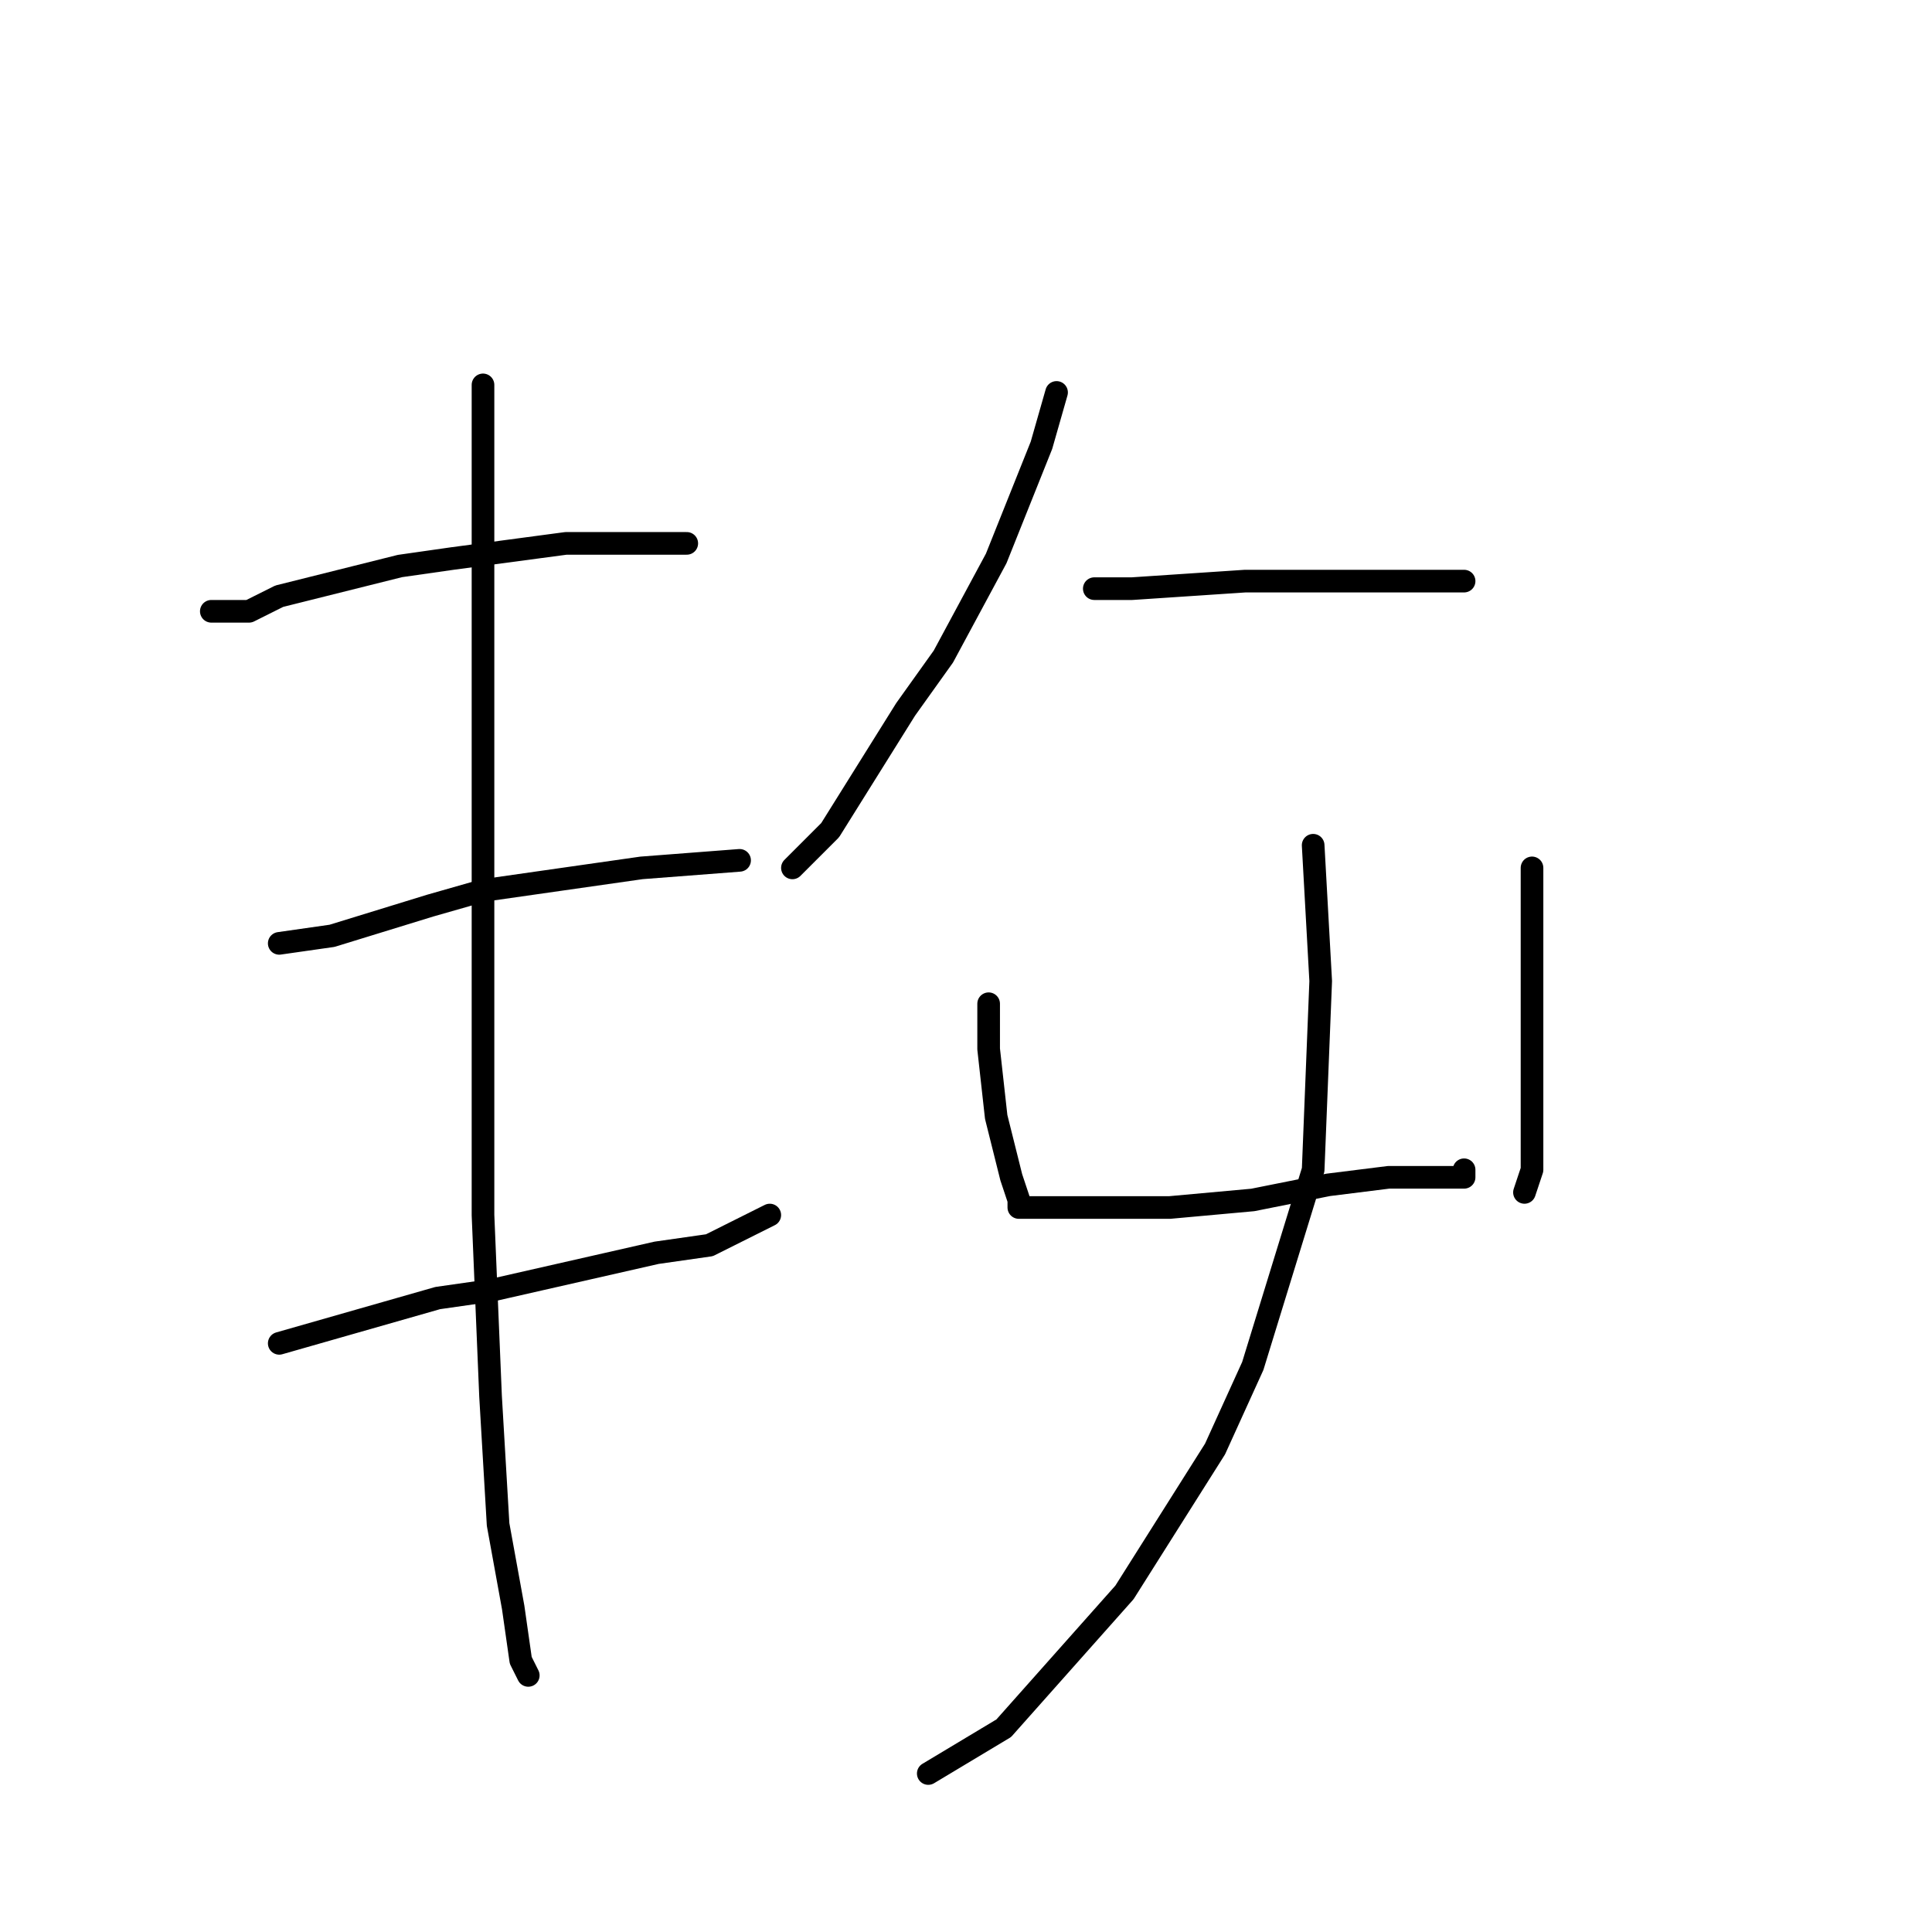 <?xml version="1.0" standalone="no"?>
    <svg width="256" height="256" xmlns="http://www.w3.org/2000/svg" version="1.1">
    <polyline stroke="black" stroke-width="3" stroke-linecap="round" fill="transparent" stroke-linejoin="round" points="28 81 33 81 37 79 53 75 60 74 75 72 87 72 91 72 91 72 " />
        <polyline stroke="black" stroke-width="3" stroke-linecap="round" fill="transparent" stroke-linejoin="round" points="37 125 44 124 57 120 64 118 78 116 85 115 98 114 98 114 " />
        <polyline stroke="black" stroke-width="3" stroke-linecap="round" fill="transparent" stroke-linejoin="round" points="37 178 58 172 65 171 87 166 94 165 102 161 102 161 " />
        <polyline stroke="black" stroke-width="3" stroke-linecap="round" fill="transparent" stroke-linejoin="round" points="64 51 64 59 64 81 64 98 64 145 64 161 65 185 66 202 68 213 69 220 70 222 70 222 " />
        <polyline stroke="black" stroke-width="3" stroke-linecap="round" fill="transparent" stroke-linejoin="round" points="140 52 138 59 132 74 125 87 120 94 110 110 105 115 105 115 " />
        <polyline stroke="black" stroke-width="3" stroke-linecap="round" fill="transparent" stroke-linejoin="round" points="145 78 150 78 165 77 178 77 188 77 194 77 194 77 " />
        <polyline stroke="black" stroke-width="3" stroke-linecap="round" fill="transparent" stroke-linejoin="round" points="131 133 131 139 132 148 134 156 135 159 135 160 136 160 138 160 146 160 155 160 166 159 176 157 184 156 190 156 194 156 194 155 194 155 " />
        <polyline stroke="black" stroke-width="3" stroke-linecap="round" fill="transparent" stroke-linejoin="round" points="203 115 203 119 203 135 203 139 203 150 203 155 202 158 202 158 " />
        <polyline stroke="black" stroke-width="3" stroke-linecap="round" fill="transparent" stroke-linejoin="round" points="174 112 175 130 174 155 166 181 161 192 149 211 133 229 123 235 123 235 " />
        </svg>